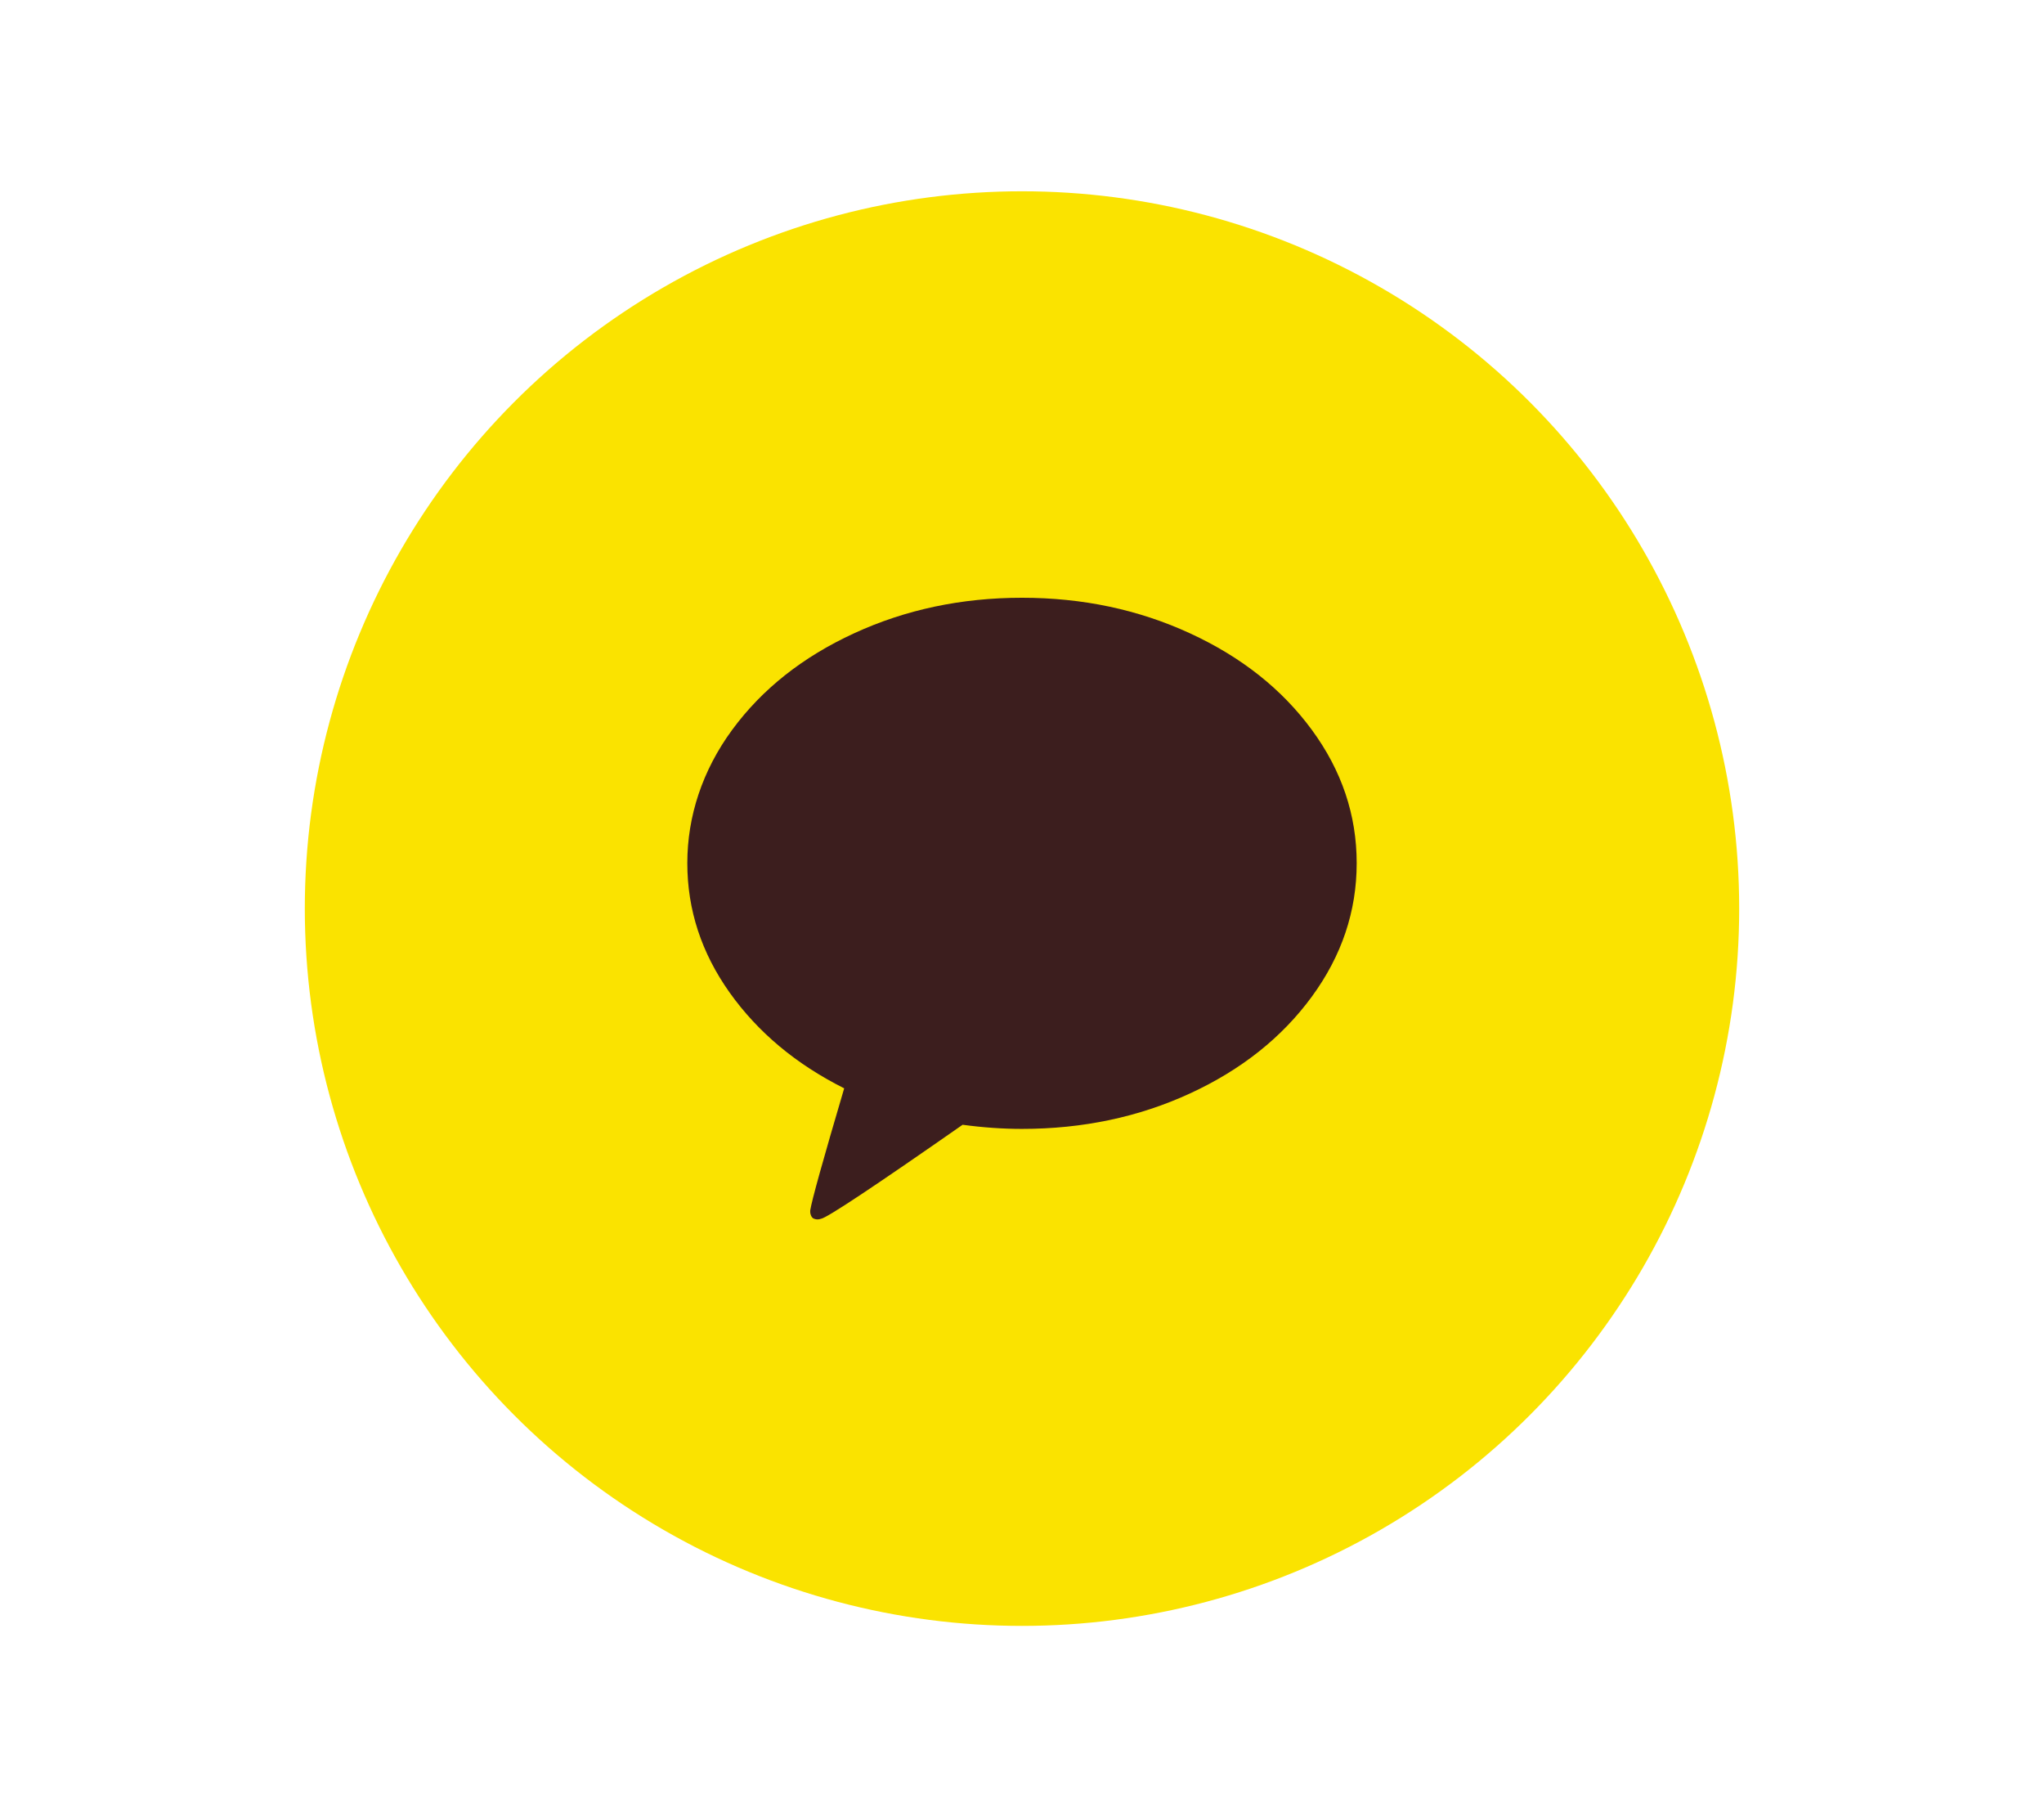 <svg width="90" height="80" viewBox="0 0 76 76" fill="none" xmlns="http://www.w3.org/2000/svg">
<g id="Group 1000004305" filter="url(#filter0_d_1297_26759)">
<circle id="Ellipse 2583" cx="38" cy="38" r="30" fill="#FAE300"/>
<path id="Vector" d="M38 25C40.532 25 42.873 25.495 45.024 26.486C47.175 27.476 48.875 28.823 50.125 30.526C51.375 32.229 52 34.087 52 36.099C52 38.112 51.375 39.972 50.125 41.681C48.875 43.389 47.178 44.739 45.032 45.729C42.886 46.719 40.542 47.214 38 47.214C37.198 47.214 36.37 47.157 35.516 47.041C31.807 49.63 29.833 50.94 29.594 50.972C29.48 51.014 29.37 51.008 29.266 50.956C29.224 50.925 29.193 50.883 29.172 50.83C29.151 50.778 29.141 50.731 29.141 50.689V50.626C29.203 50.217 29.677 48.514 30.562 45.517C28.552 44.51 26.956 43.177 25.773 41.516C24.591 39.854 24 38.049 24 36.099C24 34.15 24.625 32.229 25.875 30.526C27.125 28.823 28.826 27.476 30.977 26.486C33.128 25.495 35.469 25 38 25Z" fill="#3C1E1E"/>
</g>
<defs>
<filter id="filter0_d_1297_26759" x="0.1" y="0.1" width="75.8" height="75.8" filterUnits="userSpaceOnUse" color-interpolation-filters="sRGB">
<feFlood flood-opacity="0" result="BackgroundImageFix"/>
<feColorMatrix in="SourceAlpha" type="matrix" values="0 0 0 0 0 0 0 0 0 0 0 0 0 0 0 0 0 0 127 0" result="hardAlpha"/>
<feOffset/>
<feGaussianBlur stdDeviation="3.95"/>
<feComposite in2="hardAlpha" operator="out"/>
<feColorMatrix type="matrix" values="0 0 0 0 0 0 0 0 0 0.346 0 0 0 0 1 0 0 0 0.1 0"/>
<feBlend mode="normal" in2="BackgroundImageFix" result="effect1_dropShadow_1297_26759"/>
<feBlend mode="normal" in="SourceGraphic" in2="effect1_dropShadow_1297_26759" result="shape"/>
</filter>
</defs>
</svg>
